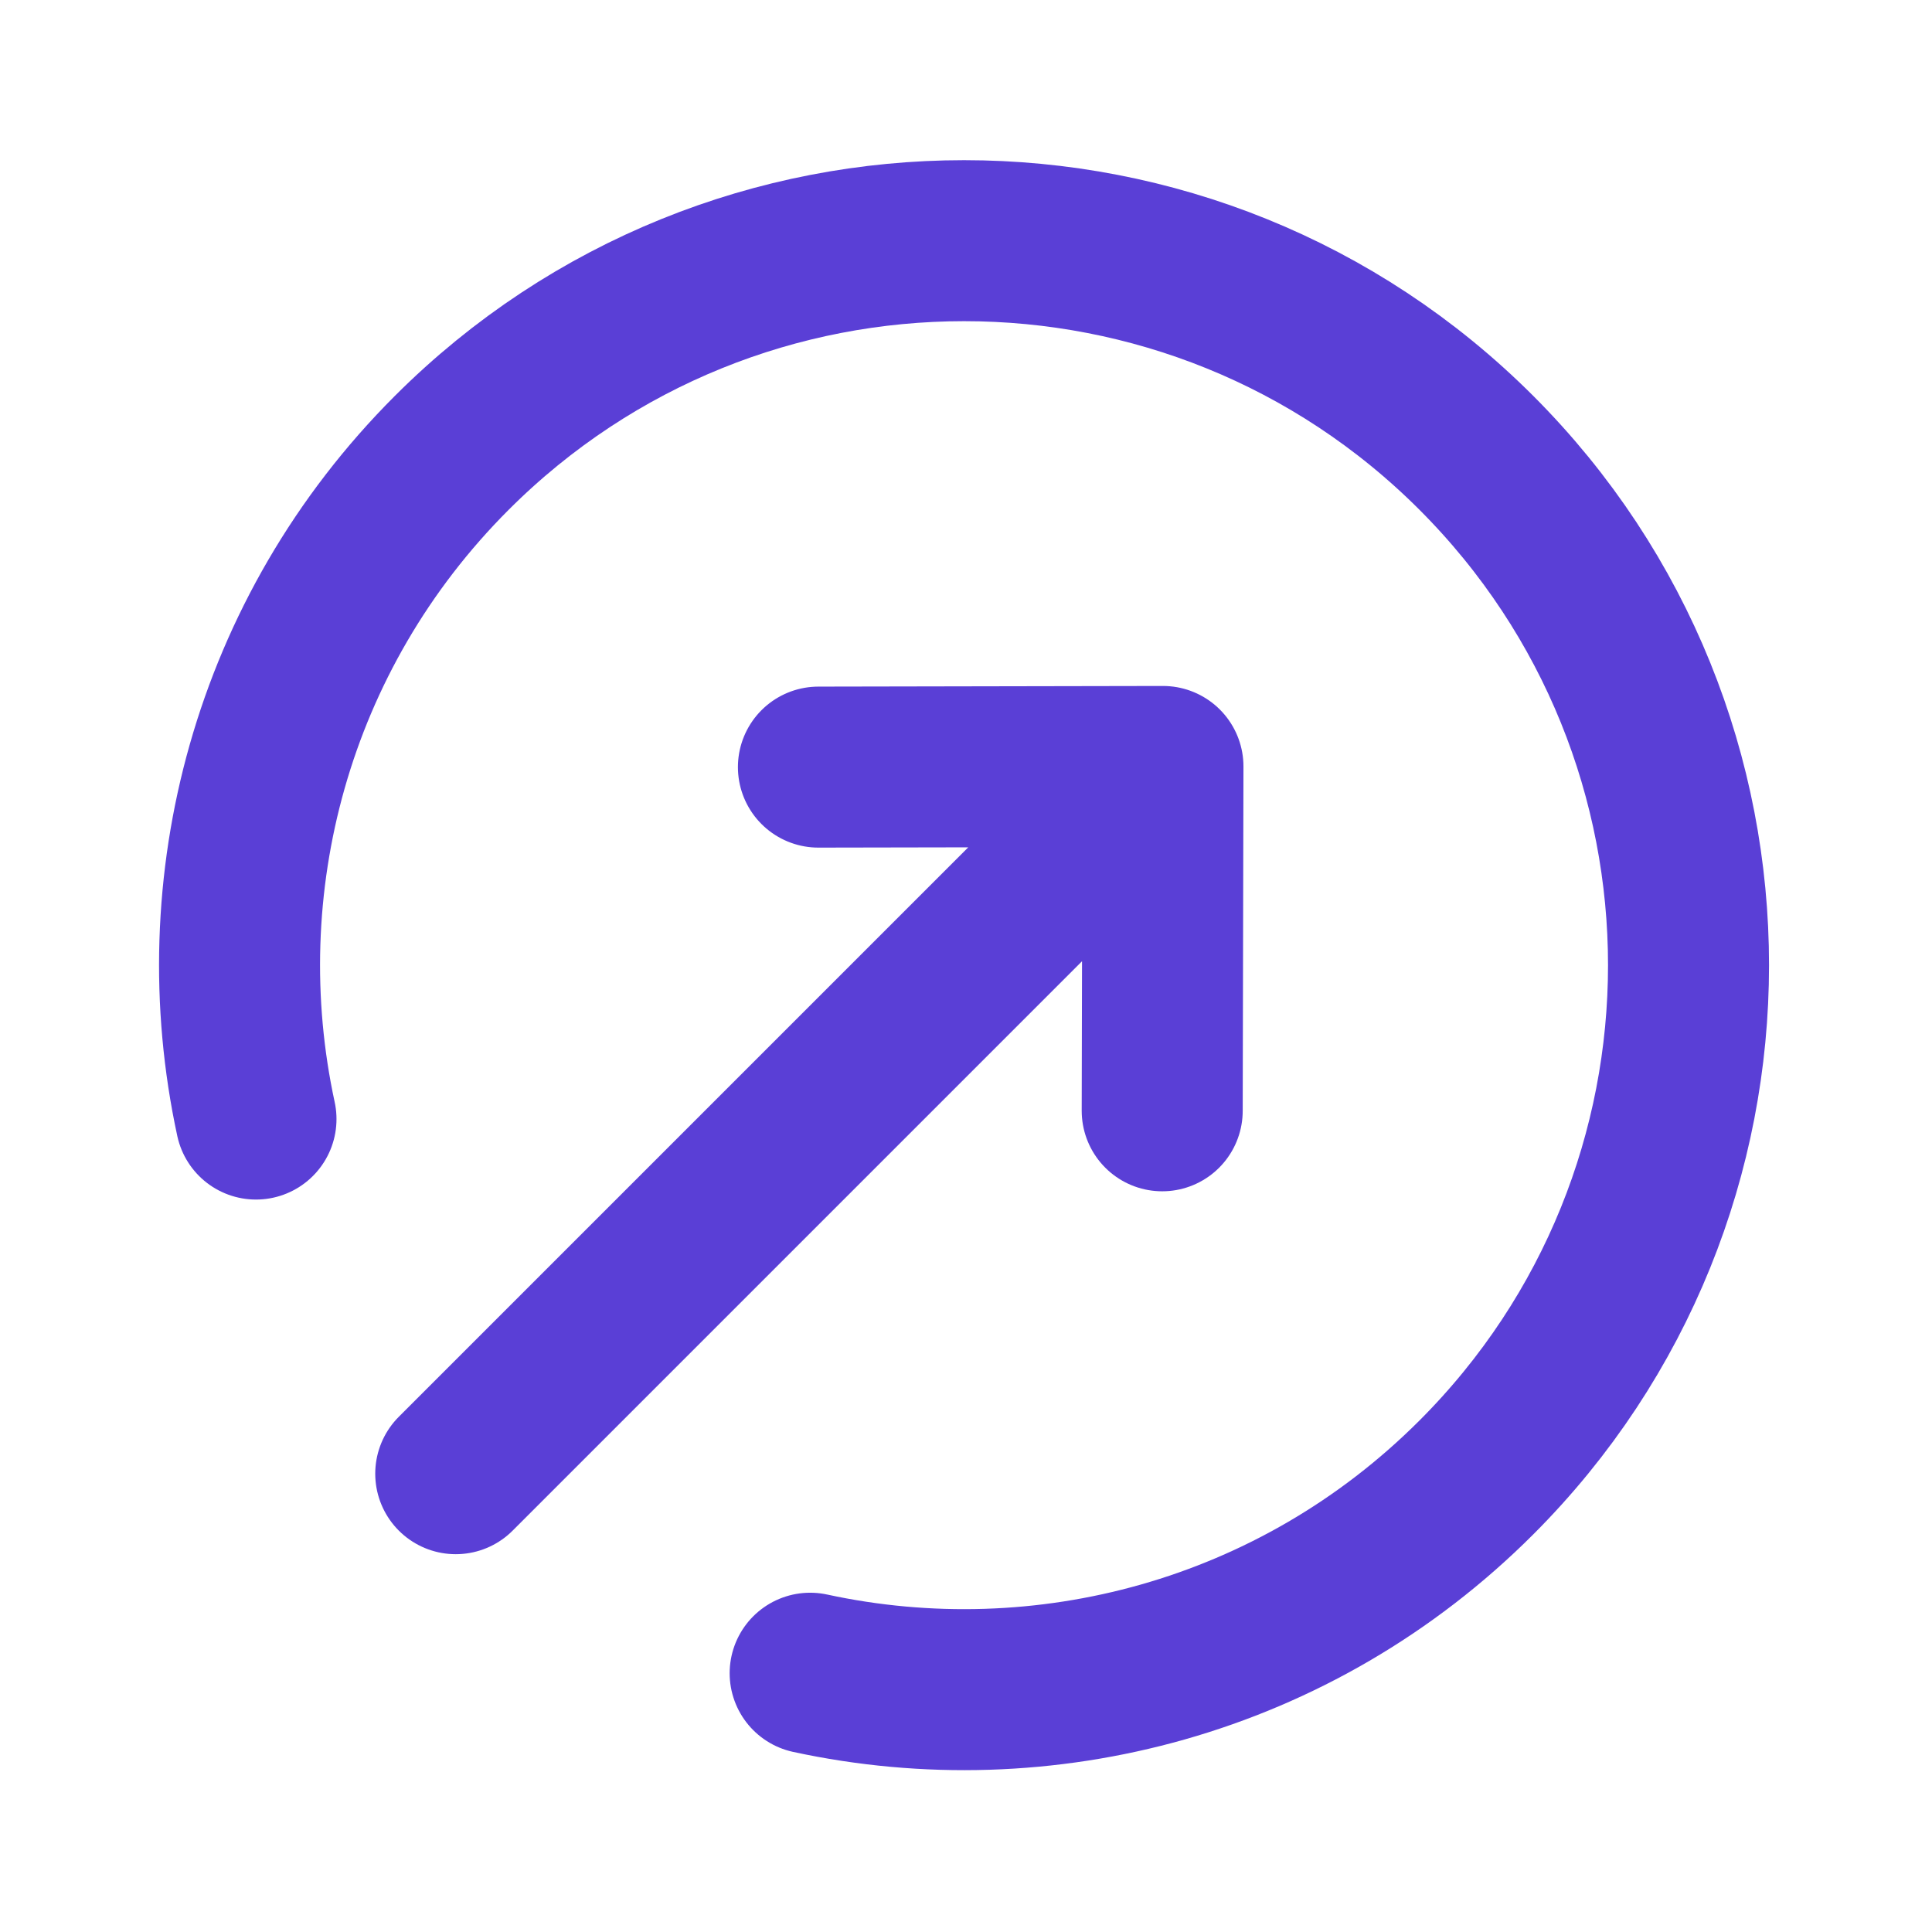 <svg width="18" height="18" viewBox="0 0 18 18" fill="none" xmlns="http://www.w3.org/2000/svg">
<path d="M10.835 7.141L4.246 13.73M10.835 7.141L7.625 7.147M10.835 7.141L10.828 10.349" stroke="#5A3FD6" stroke-width="1.5" stroke-linecap="round" stroke-linejoin="round"/>
<path d="M7.548 15.589C9.716 16.058 12.07 15.45 13.755 13.765C16.39 11.13 16.391 6.856 13.755 4.219C11.119 1.583 6.845 1.584 4.209 4.219C2.524 5.904 1.916 8.258 2.385 10.426" stroke="#5A3FD6" stroke-width="1.5" stroke-linecap="round" stroke-linejoin="round"/>
</svg>
